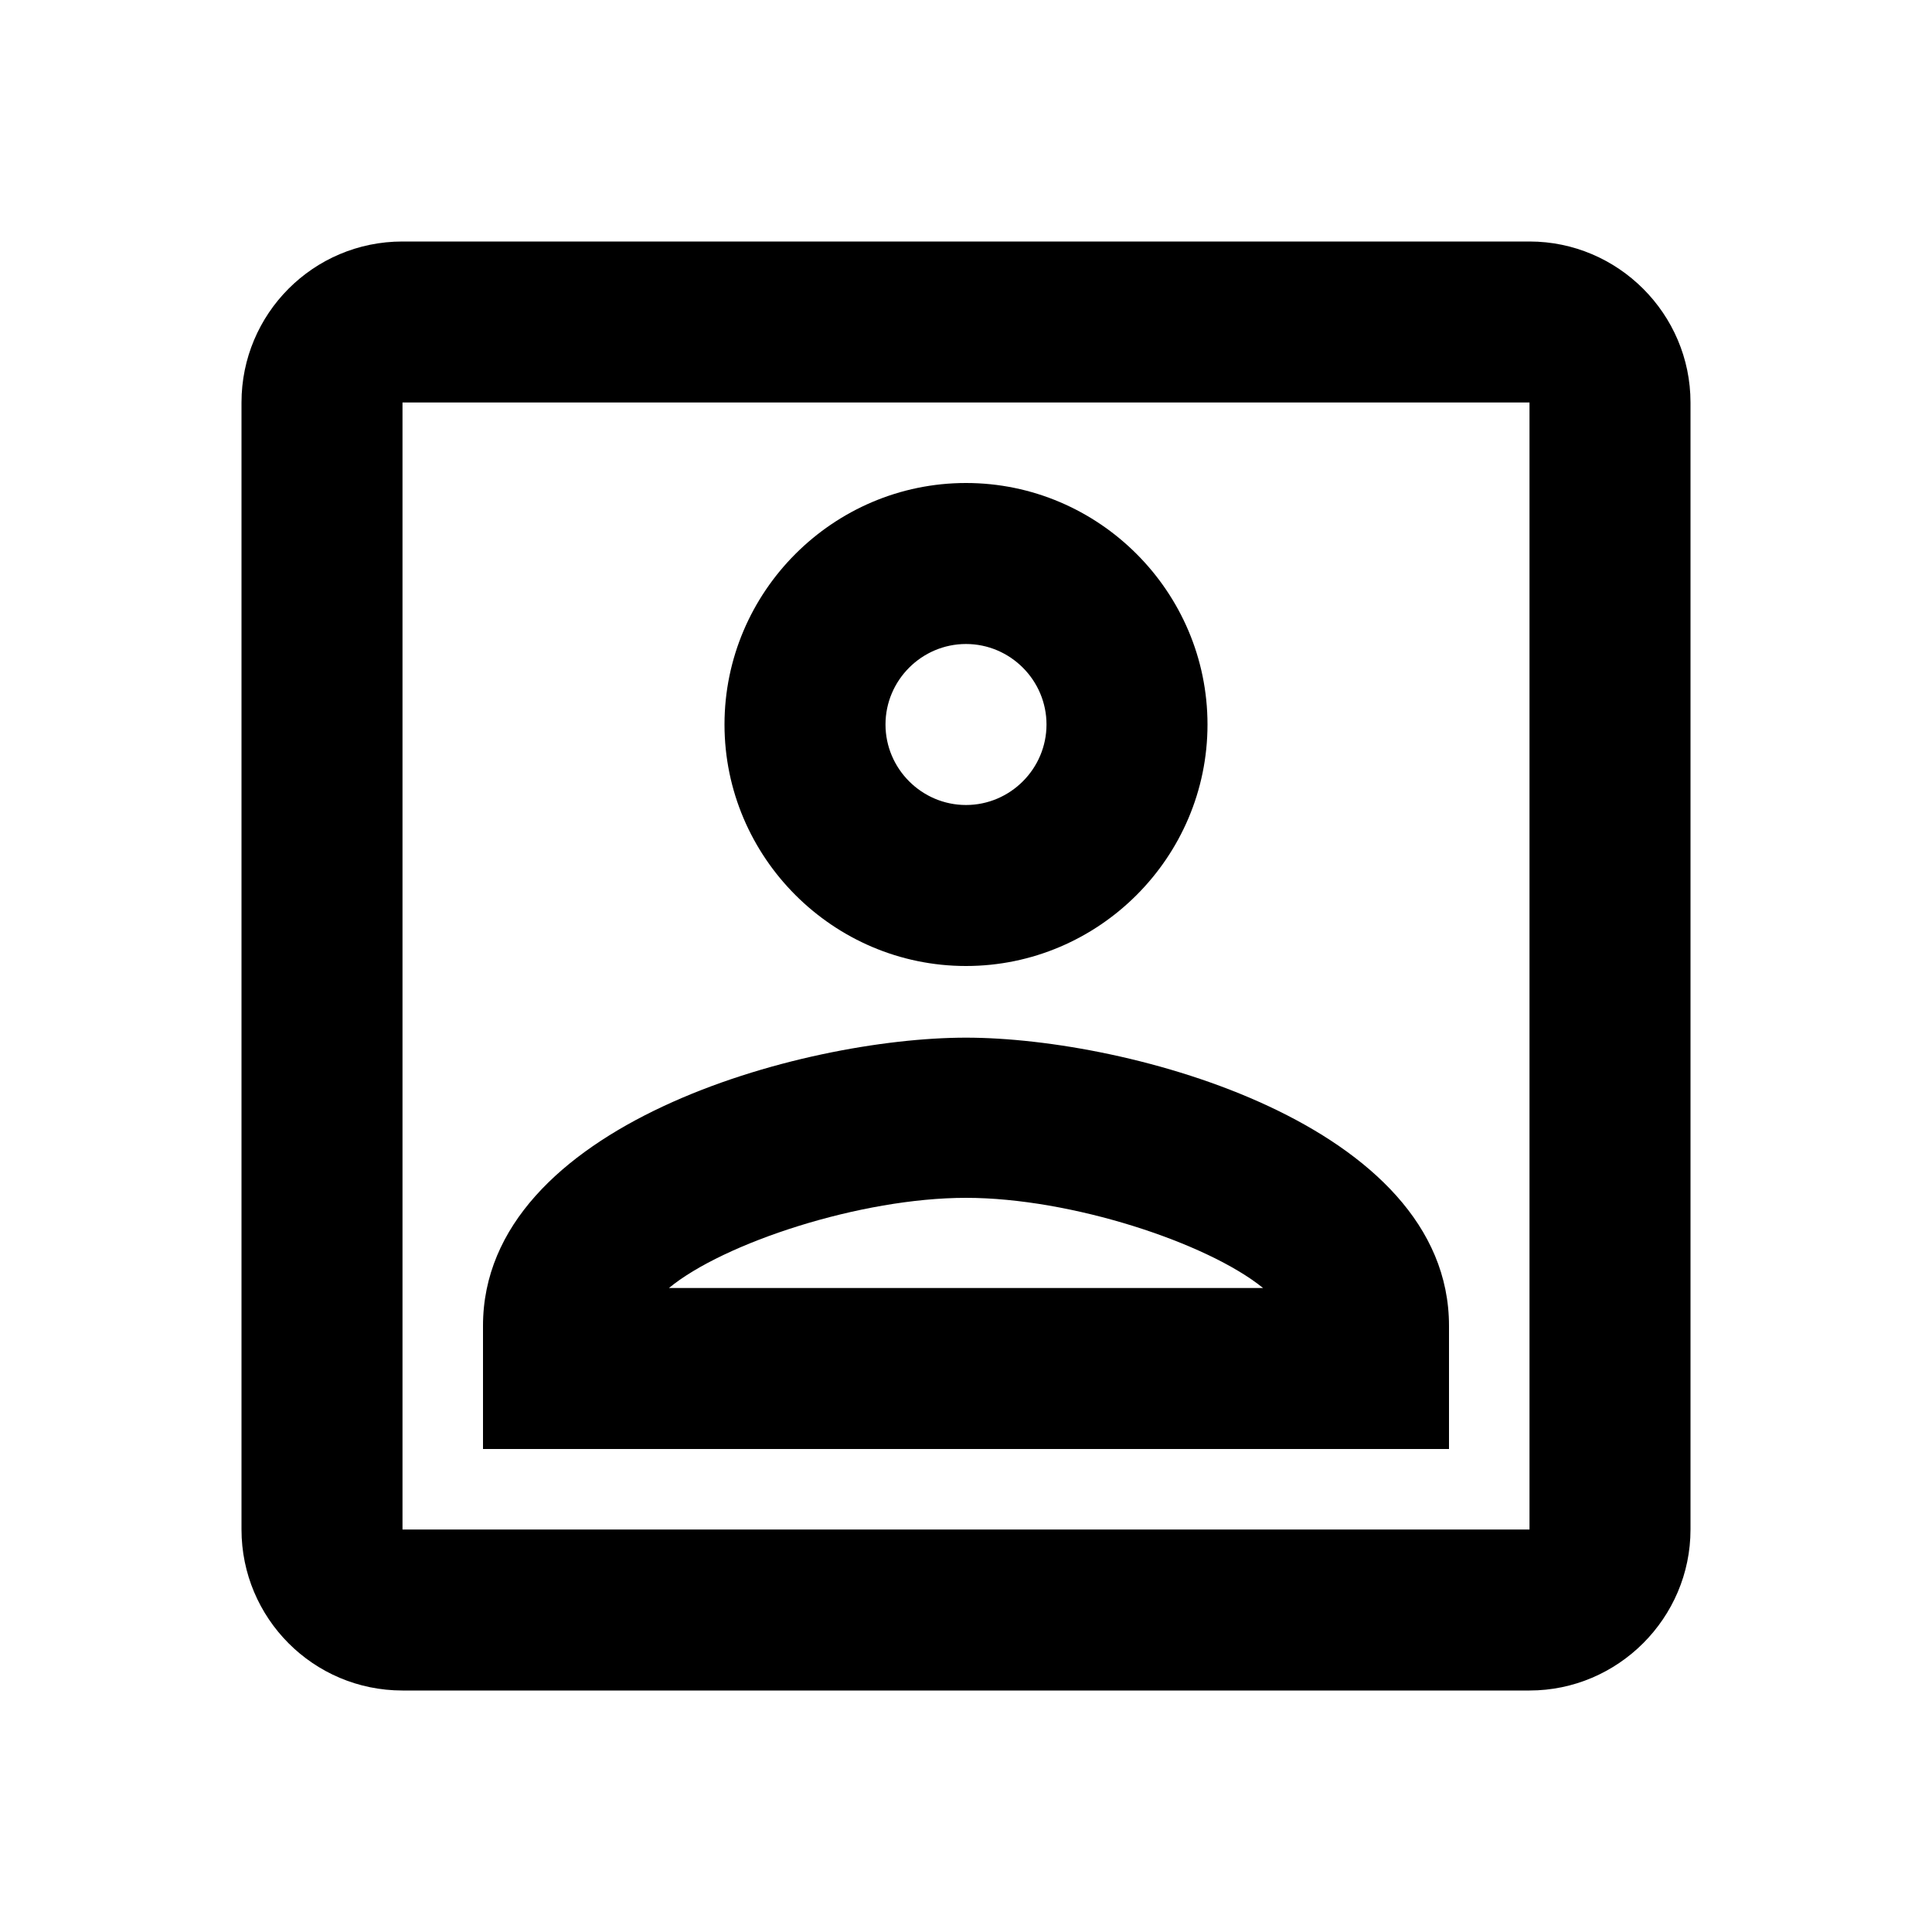 <svg width="33" height="33" viewBox="0 0 33 33" fill="none" xmlns="http://www.w3.org/2000/svg">
<path d="M26.125 6.875V26.125H6.875V6.875H26.125ZM26.125 4.125H6.875C5.349 4.125 4.125 5.362 4.125 6.875V26.125C4.125 27.637 5.349 28.875 6.875 28.875H26.125C27.637 28.875 28.875 27.637 28.875 26.125V6.875C28.875 5.362 27.637 4.125 26.125 4.125ZM16.5 16.5C14.231 16.5 12.375 14.644 12.375 12.375C12.375 10.106 14.231 8.25 16.5 8.25C18.769 8.25 20.625 10.106 20.625 12.375C20.625 14.644 18.769 16.5 16.5 16.5ZM16.5 11C15.744 11 15.125 11.619 15.125 12.375C15.125 13.131 15.744 13.75 16.5 13.75C17.256 13.75 17.875 13.131 17.875 12.375C17.875 11.619 17.256 11 16.5 11ZM24.75 24.75H8.25V22.646C8.25 19.209 13.709 17.724 16.5 17.724C19.291 17.724 24.75 19.209 24.75 22.646V24.75ZM11.426 22H21.574C20.625 21.23 18.301 20.46 16.5 20.46C14.699 20.46 12.361 21.23 11.426 22Z" fill="black"/>
</svg>
